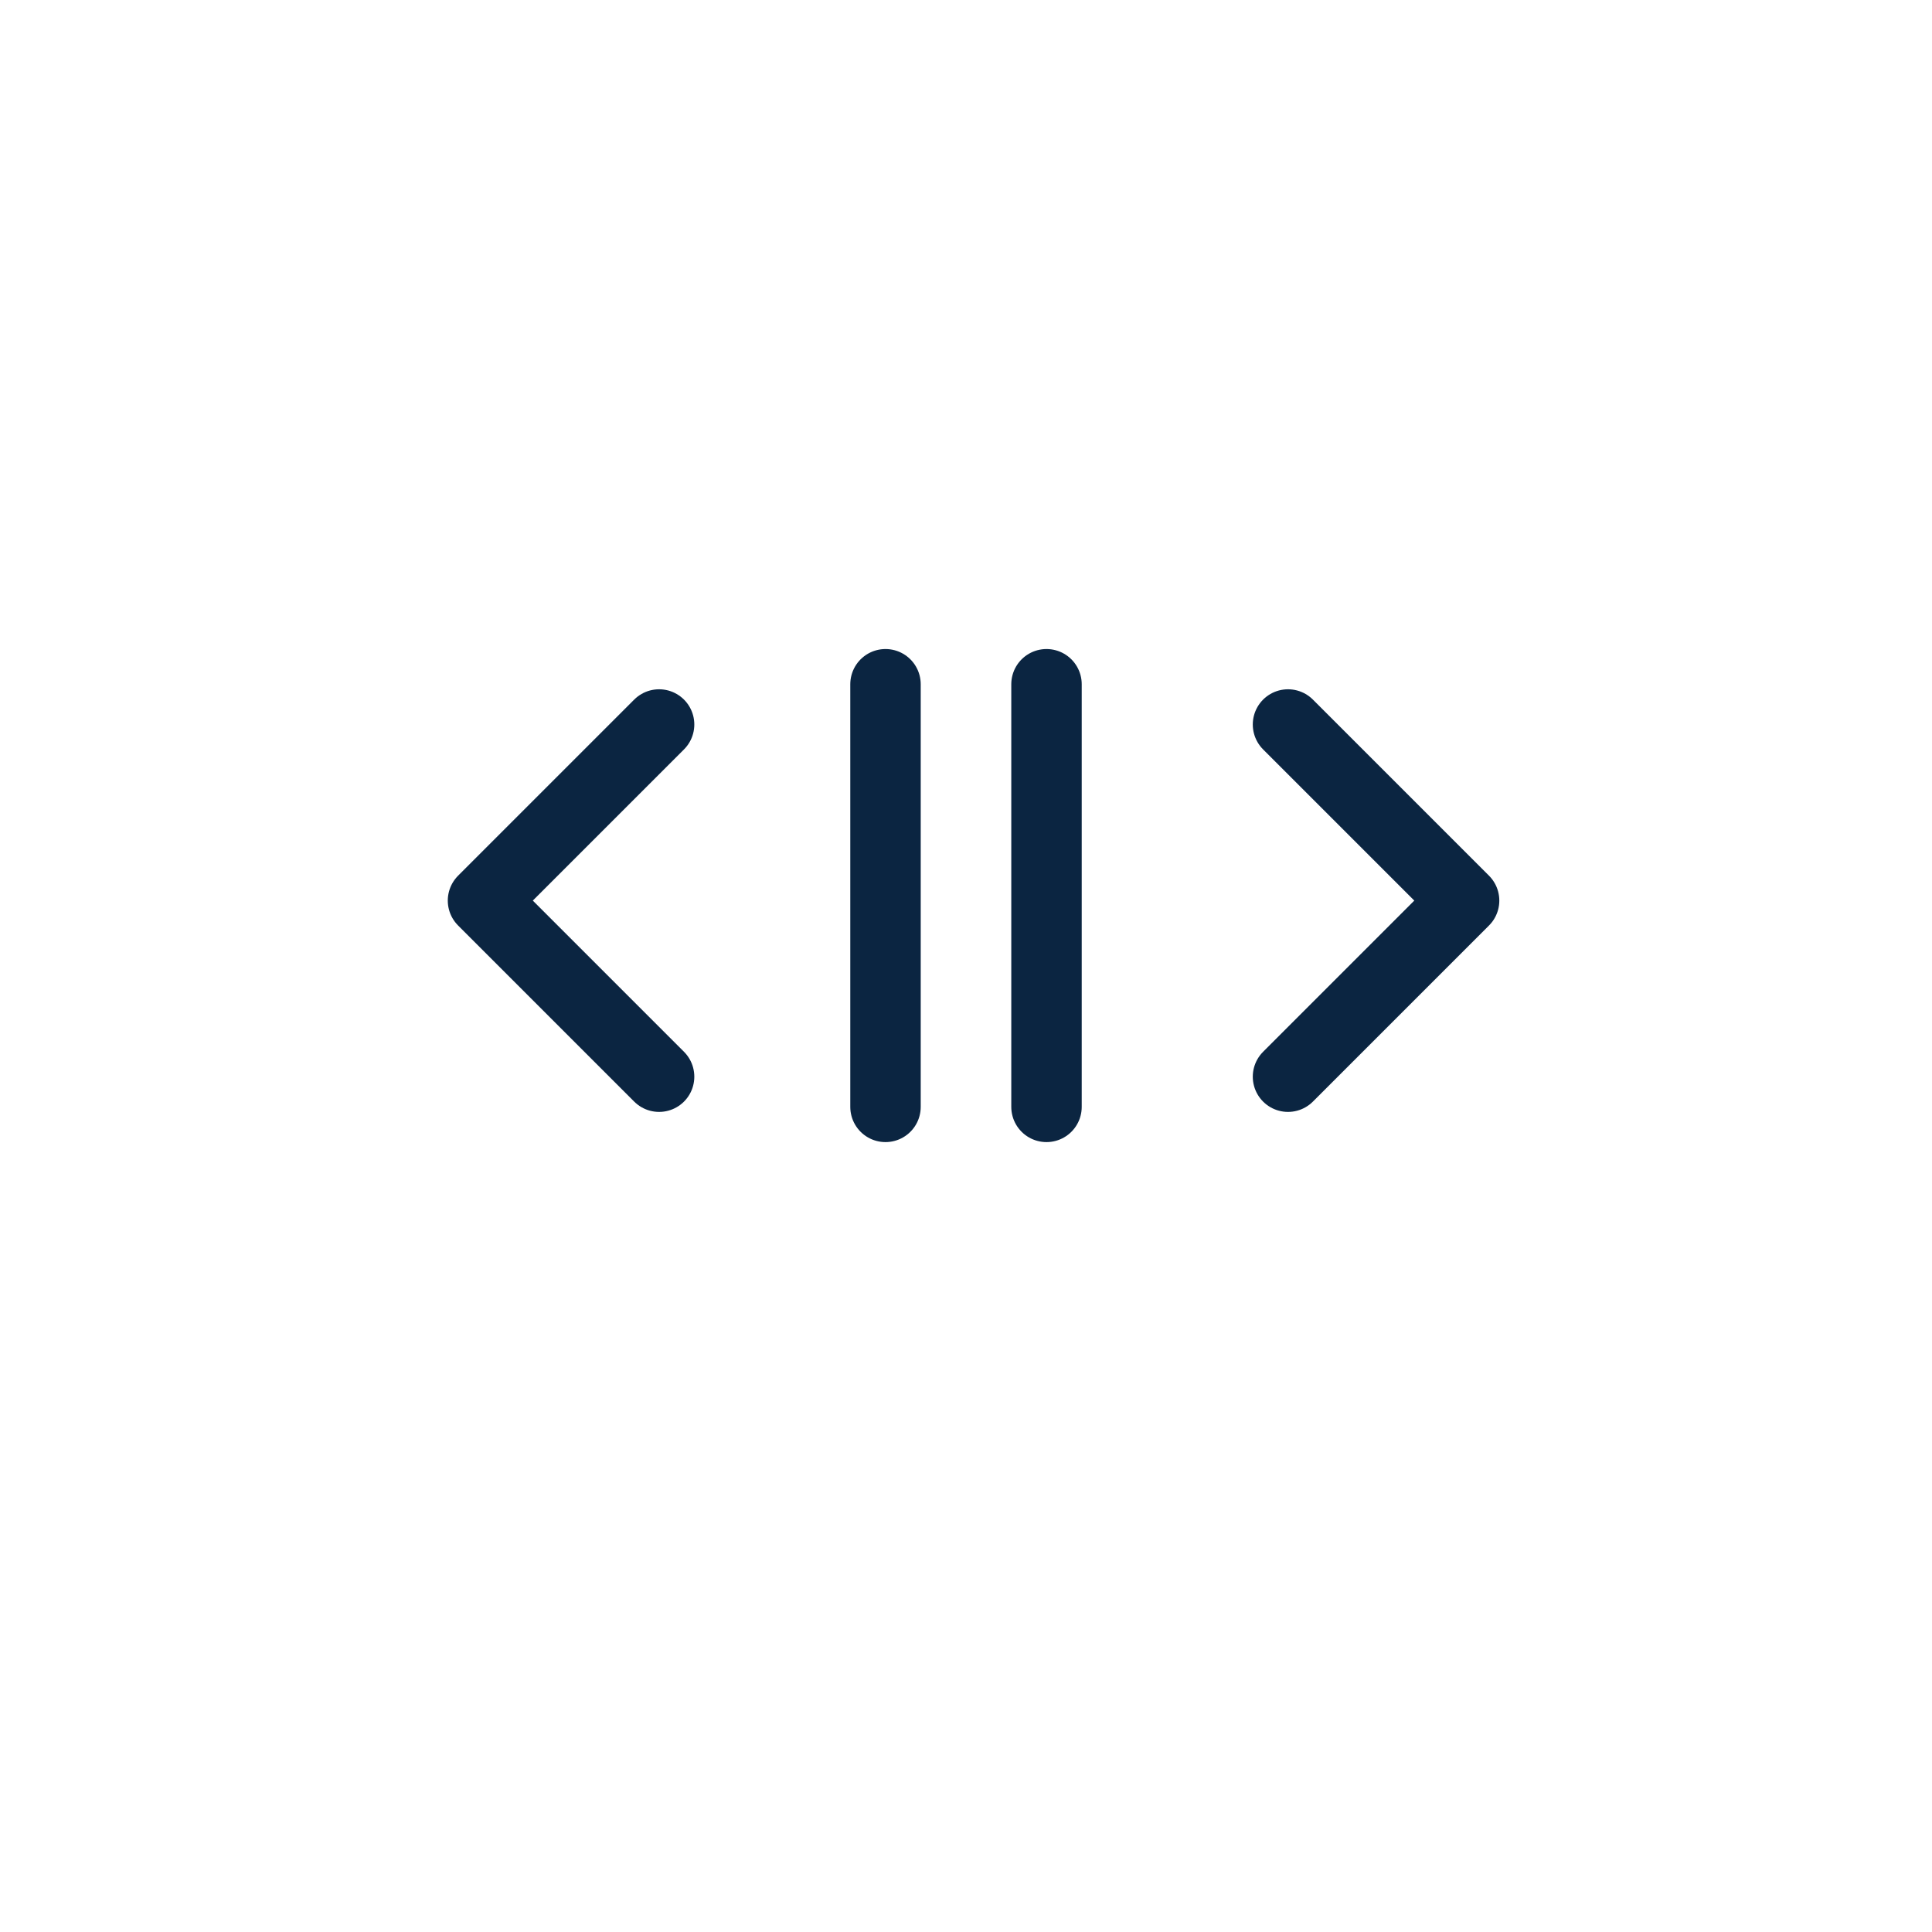 <svg width="48" height="48" viewBox="0 0 48 48" fill="none" xmlns="http://www.w3.org/2000/svg">
<g filter="url(#filter0_d)">
<path fill-rule="evenodd" clip-rule="evenodd" d="M24 42C35.046 42 44 33.046 44 22C44 10.954 35.046 2 24 2C12.954 2 4 10.954 4 22C4 33.046 12.954 42 24 42Z" fill="white"/>
</g>
<path d="M32 18L36.375 22.375L32 26.75" stroke="#0B2541" stroke-width="1.75" stroke-linecap="round" stroke-linejoin="round"/>
<path d="M16.375 26.75L12 22.375L16.375 18" stroke="#0B2541" stroke-width="1.75" stroke-linecap="round" stroke-linejoin="round"/>
<path d="M26 17V27.5" stroke="#0B2541" stroke-width="1.75" stroke-linecap="round" stroke-linejoin="round"/>
<path d="M22 17V27.5" stroke="#0B2541" stroke-width="1.75" stroke-linecap="round" stroke-linejoin="round"/>
<defs>
<filter id="filter0_d" x="0" y="0" width="48" height="48" filterUnits="userSpaceOnUse" color-interpolation-filters="sRGB">
<feFlood flood-opacity="0" result="BackgroundImageFix"/>
<feColorMatrix in="SourceAlpha" type="matrix" values="0 0 0 0 0 0 0 0 0 0 0 0 0 0 0 0 0 0 127 0"/>
<feOffset dy="2"/>
<feGaussianBlur stdDeviation="2"/>
<feColorMatrix type="matrix" values="0 0 0 0 0 0 0 0 0 0 0 0 0 0 0 0 0 0 0.101 0"/>
<feBlend mode="normal" in2="BackgroundImageFix" result="effect1_dropShadow"/>
<feBlend mode="normal" in="SourceGraphic" in2="effect1_dropShadow" result="shape"/>
</filter>
</defs>
</svg>
